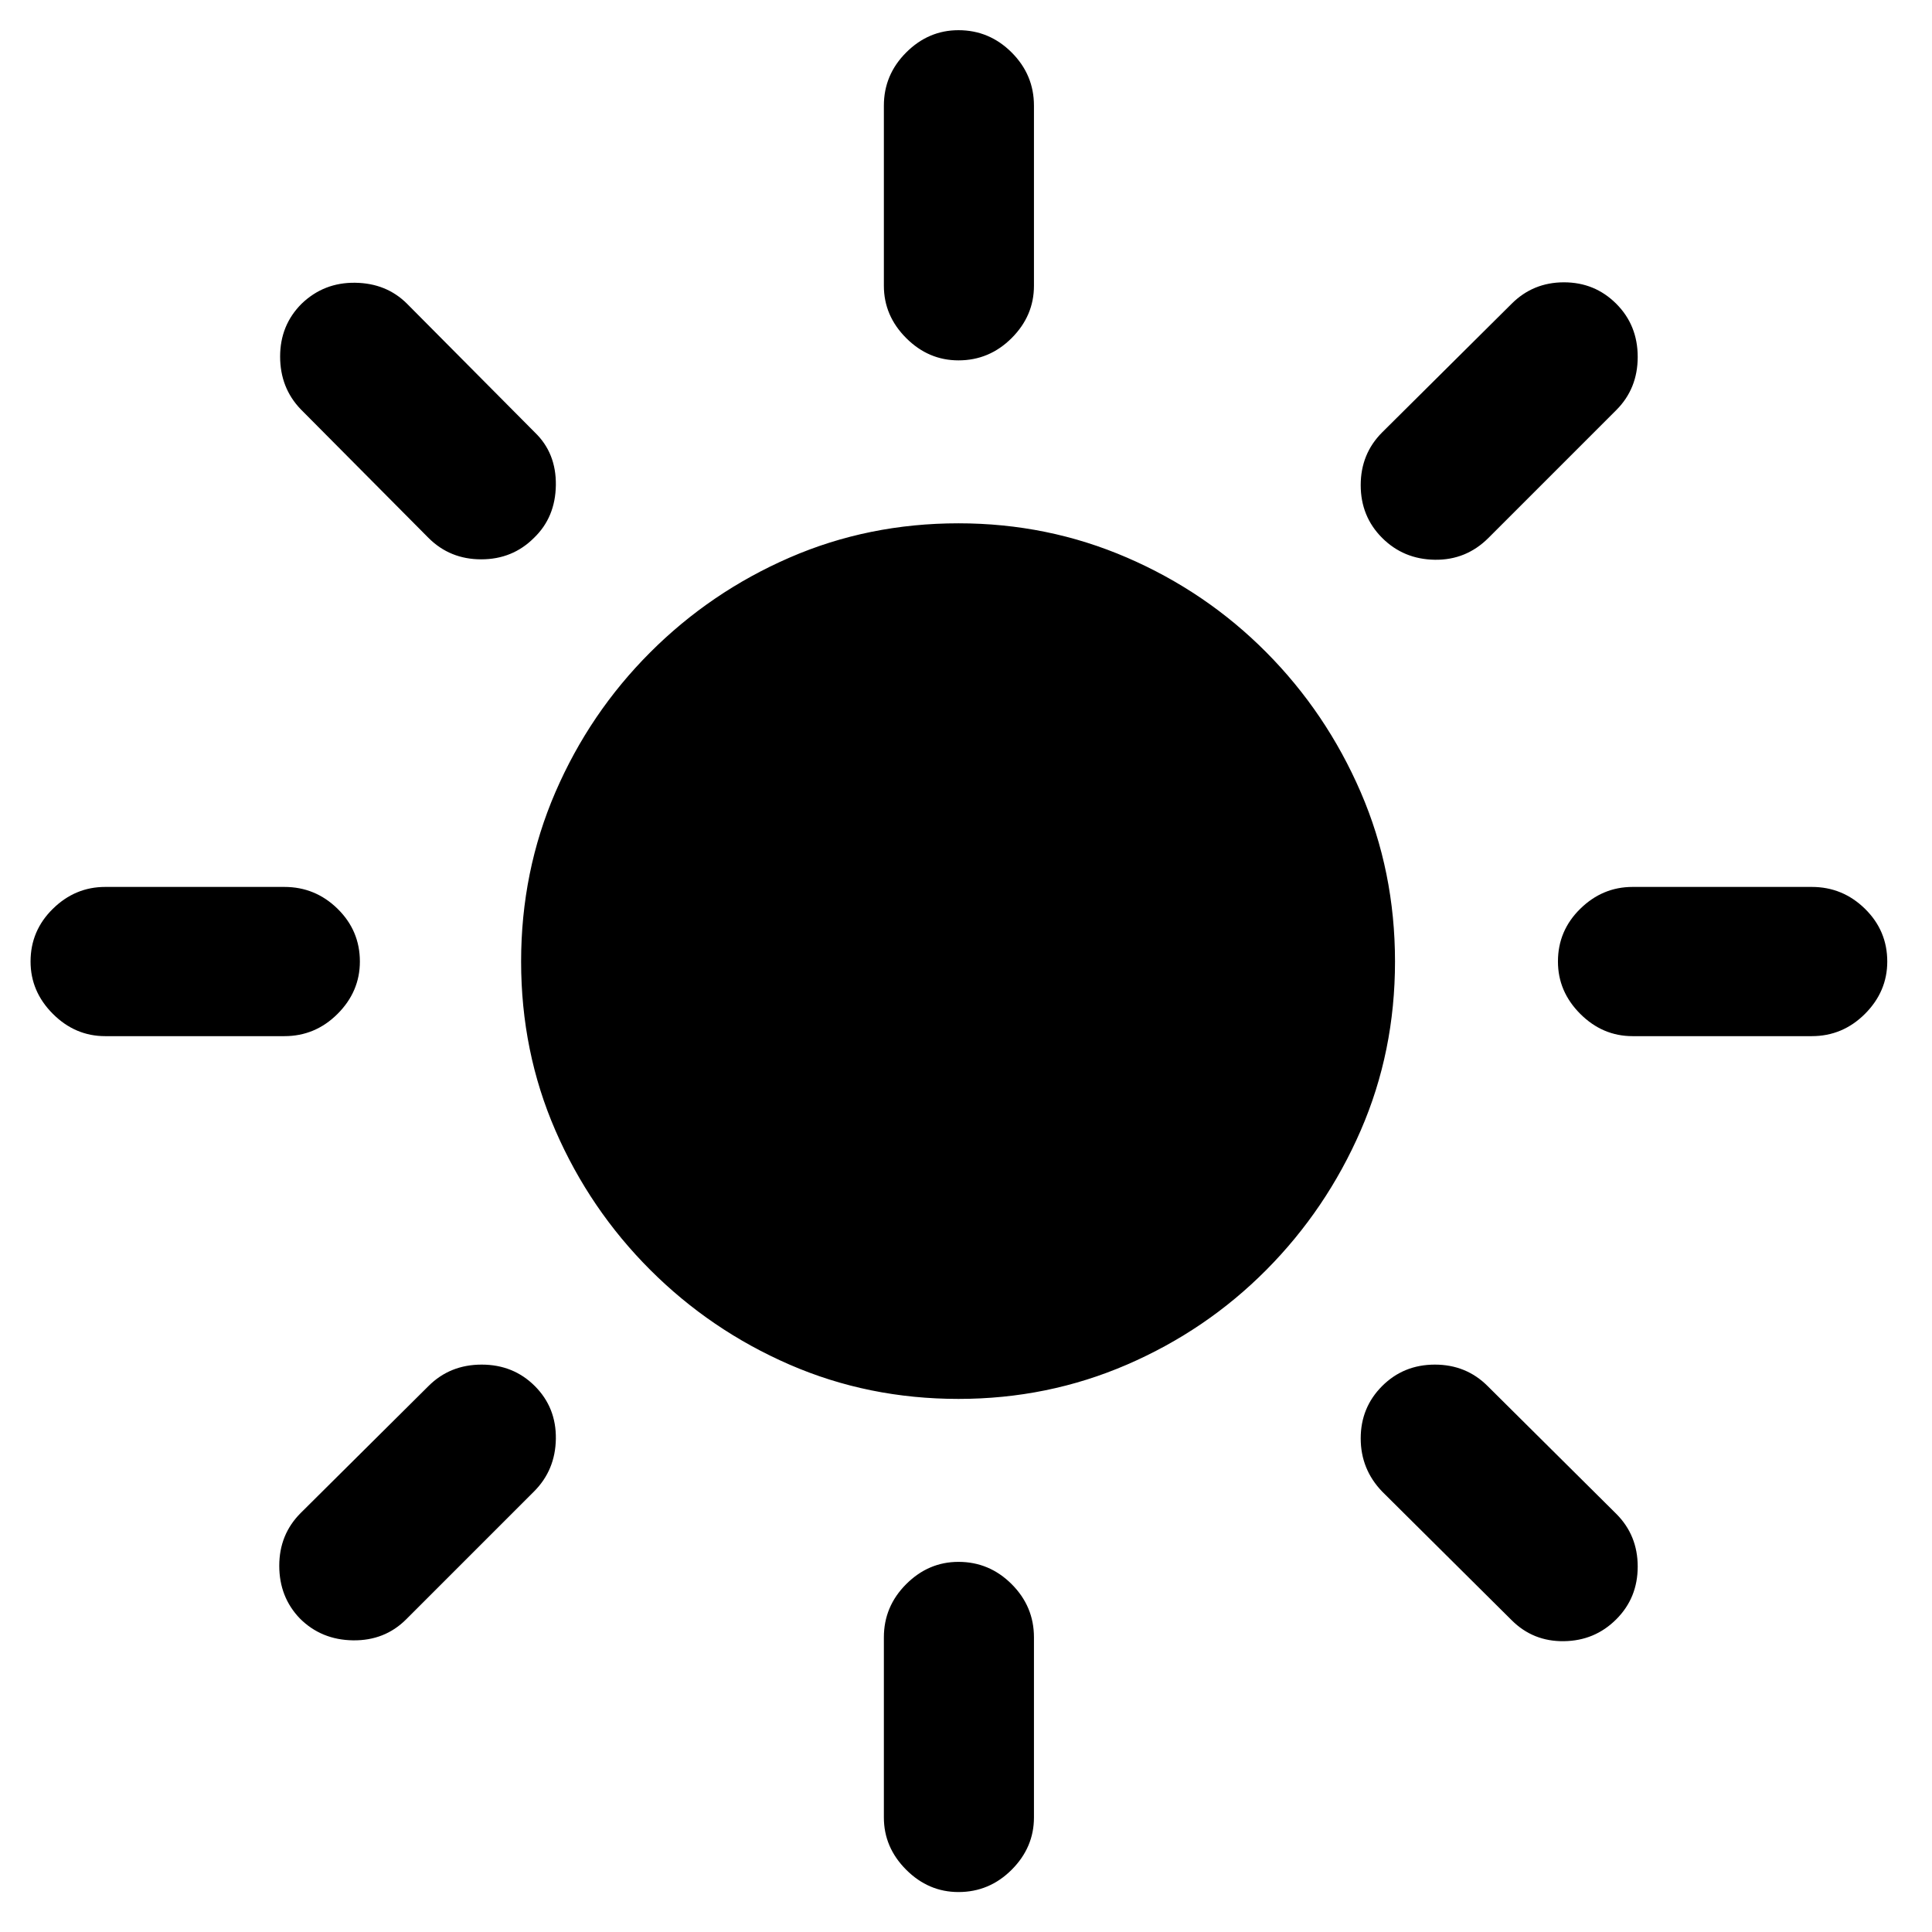 <svg xmlns="http://www.w3.org/2000/svg" width="15" height="15" version="1.1" viewBox="0 0 110 110"><g id="Regular-M"><path d="M61.572-60.205Q56.445-60.205 51.953-58.252Q47.461-56.299 44.019-52.856Q40.576-49.414 38.623-44.898Q36.67-40.381 36.67-35.254Q36.67-30.127 38.623-25.635Q40.576-21.143 44.019-17.7Q47.461-14.258 51.953-12.305Q56.445-10.352 61.572-10.352Q66.65-10.352 71.167-12.305Q75.684-14.258 79.102-17.7Q82.519-21.143 84.473-25.635Q86.426-30.127 86.426-35.254Q86.426-40.381 84.473-44.898Q82.519-49.414 79.102-52.856Q75.684-56.299 71.167-58.252Q66.65-60.205 61.572-60.205ZM65.869-83.984Q65.869-85.742 64.6-87.012Q63.33-88.281 61.572-88.281Q59.863-88.281 58.594-87.012Q57.324-85.742 57.324-83.984L57.324-73.731Q57.324-72.022 58.594-70.752Q59.863-69.482 61.572-69.482Q63.33-69.482 64.6-70.752Q65.869-72.022 65.869-73.731ZM85.693-65.381Q84.473-64.16 84.473-62.378Q84.473-60.596 85.693-59.375Q86.914-58.154 88.696-58.13Q90.478-58.105 91.748-59.375L99.023-66.65Q100.244-67.871 100.244-69.678Q100.244-71.484 99.023-72.705Q97.803-73.926 96.045-73.926Q94.287-73.926 93.066-72.705ZM110.156-31.006Q111.914-31.006 113.184-32.275Q114.453-33.545 114.453-35.254Q114.453-37.012 113.184-38.257Q111.914-39.502 110.156-39.502L99.951-39.502Q98.242-39.502 96.973-38.257Q95.703-37.012 95.703-35.254Q95.703-33.545 96.973-32.275Q98.242-31.006 99.951-31.006ZM91.699-11.084Q90.478-12.305 88.696-12.305Q86.914-12.305 85.693-11.084Q84.473-9.863 84.473-8.105Q84.473-6.348 85.693-5.078L93.066 2.246Q94.287 3.467 96.045 3.442Q97.803 3.418 99.023 2.197Q100.244 0.977 100.244-0.806Q100.244-2.588 99.023-3.809ZM65.869 3.223Q65.869 1.465 64.6 0.195Q63.33-1.074 61.572-1.074Q59.863-1.074 58.594 0.195Q57.324 1.465 57.324 3.223L57.324 13.477Q57.324 15.185 58.594 16.455Q59.863 17.725 61.572 17.725Q63.33 17.725 64.6 16.455Q65.869 15.185 65.869 13.477ZM24.121-3.857Q22.9-2.637 22.9-0.854Q22.9 0.928 24.072 2.148Q25.293 3.369 27.1 3.394Q28.906 3.418 30.127 2.197L37.402-5.078Q38.623-6.299 38.648-8.081Q38.672-9.863 37.451-11.084Q36.23-12.305 34.424-12.305Q32.617-12.305 31.396-11.084ZM12.988-39.502Q11.279-39.502 10.01-38.257Q8.74-37.012 8.74-35.254Q8.74-33.545 10.01-32.275Q11.279-31.006 12.988-31.006L23.193-31.006Q24.951-31.006 26.221-32.275Q27.49-33.545 27.49-35.254Q27.49-37.012 26.221-38.257Q24.951-39.502 23.193-39.502ZM31.396-59.375Q32.617-58.154 34.399-58.154Q36.182-58.154 37.402-59.375Q38.623-60.547 38.648-62.378Q38.672-64.209 37.451-65.381L30.176-72.705Q29.004-73.877 27.222-73.901Q25.439-73.926 24.17-72.705Q22.949-71.484 22.949-69.702Q22.949-67.92 24.121-66.699Z" transform="matrix(1 0 0 1 -7 90)"/></g></svg>